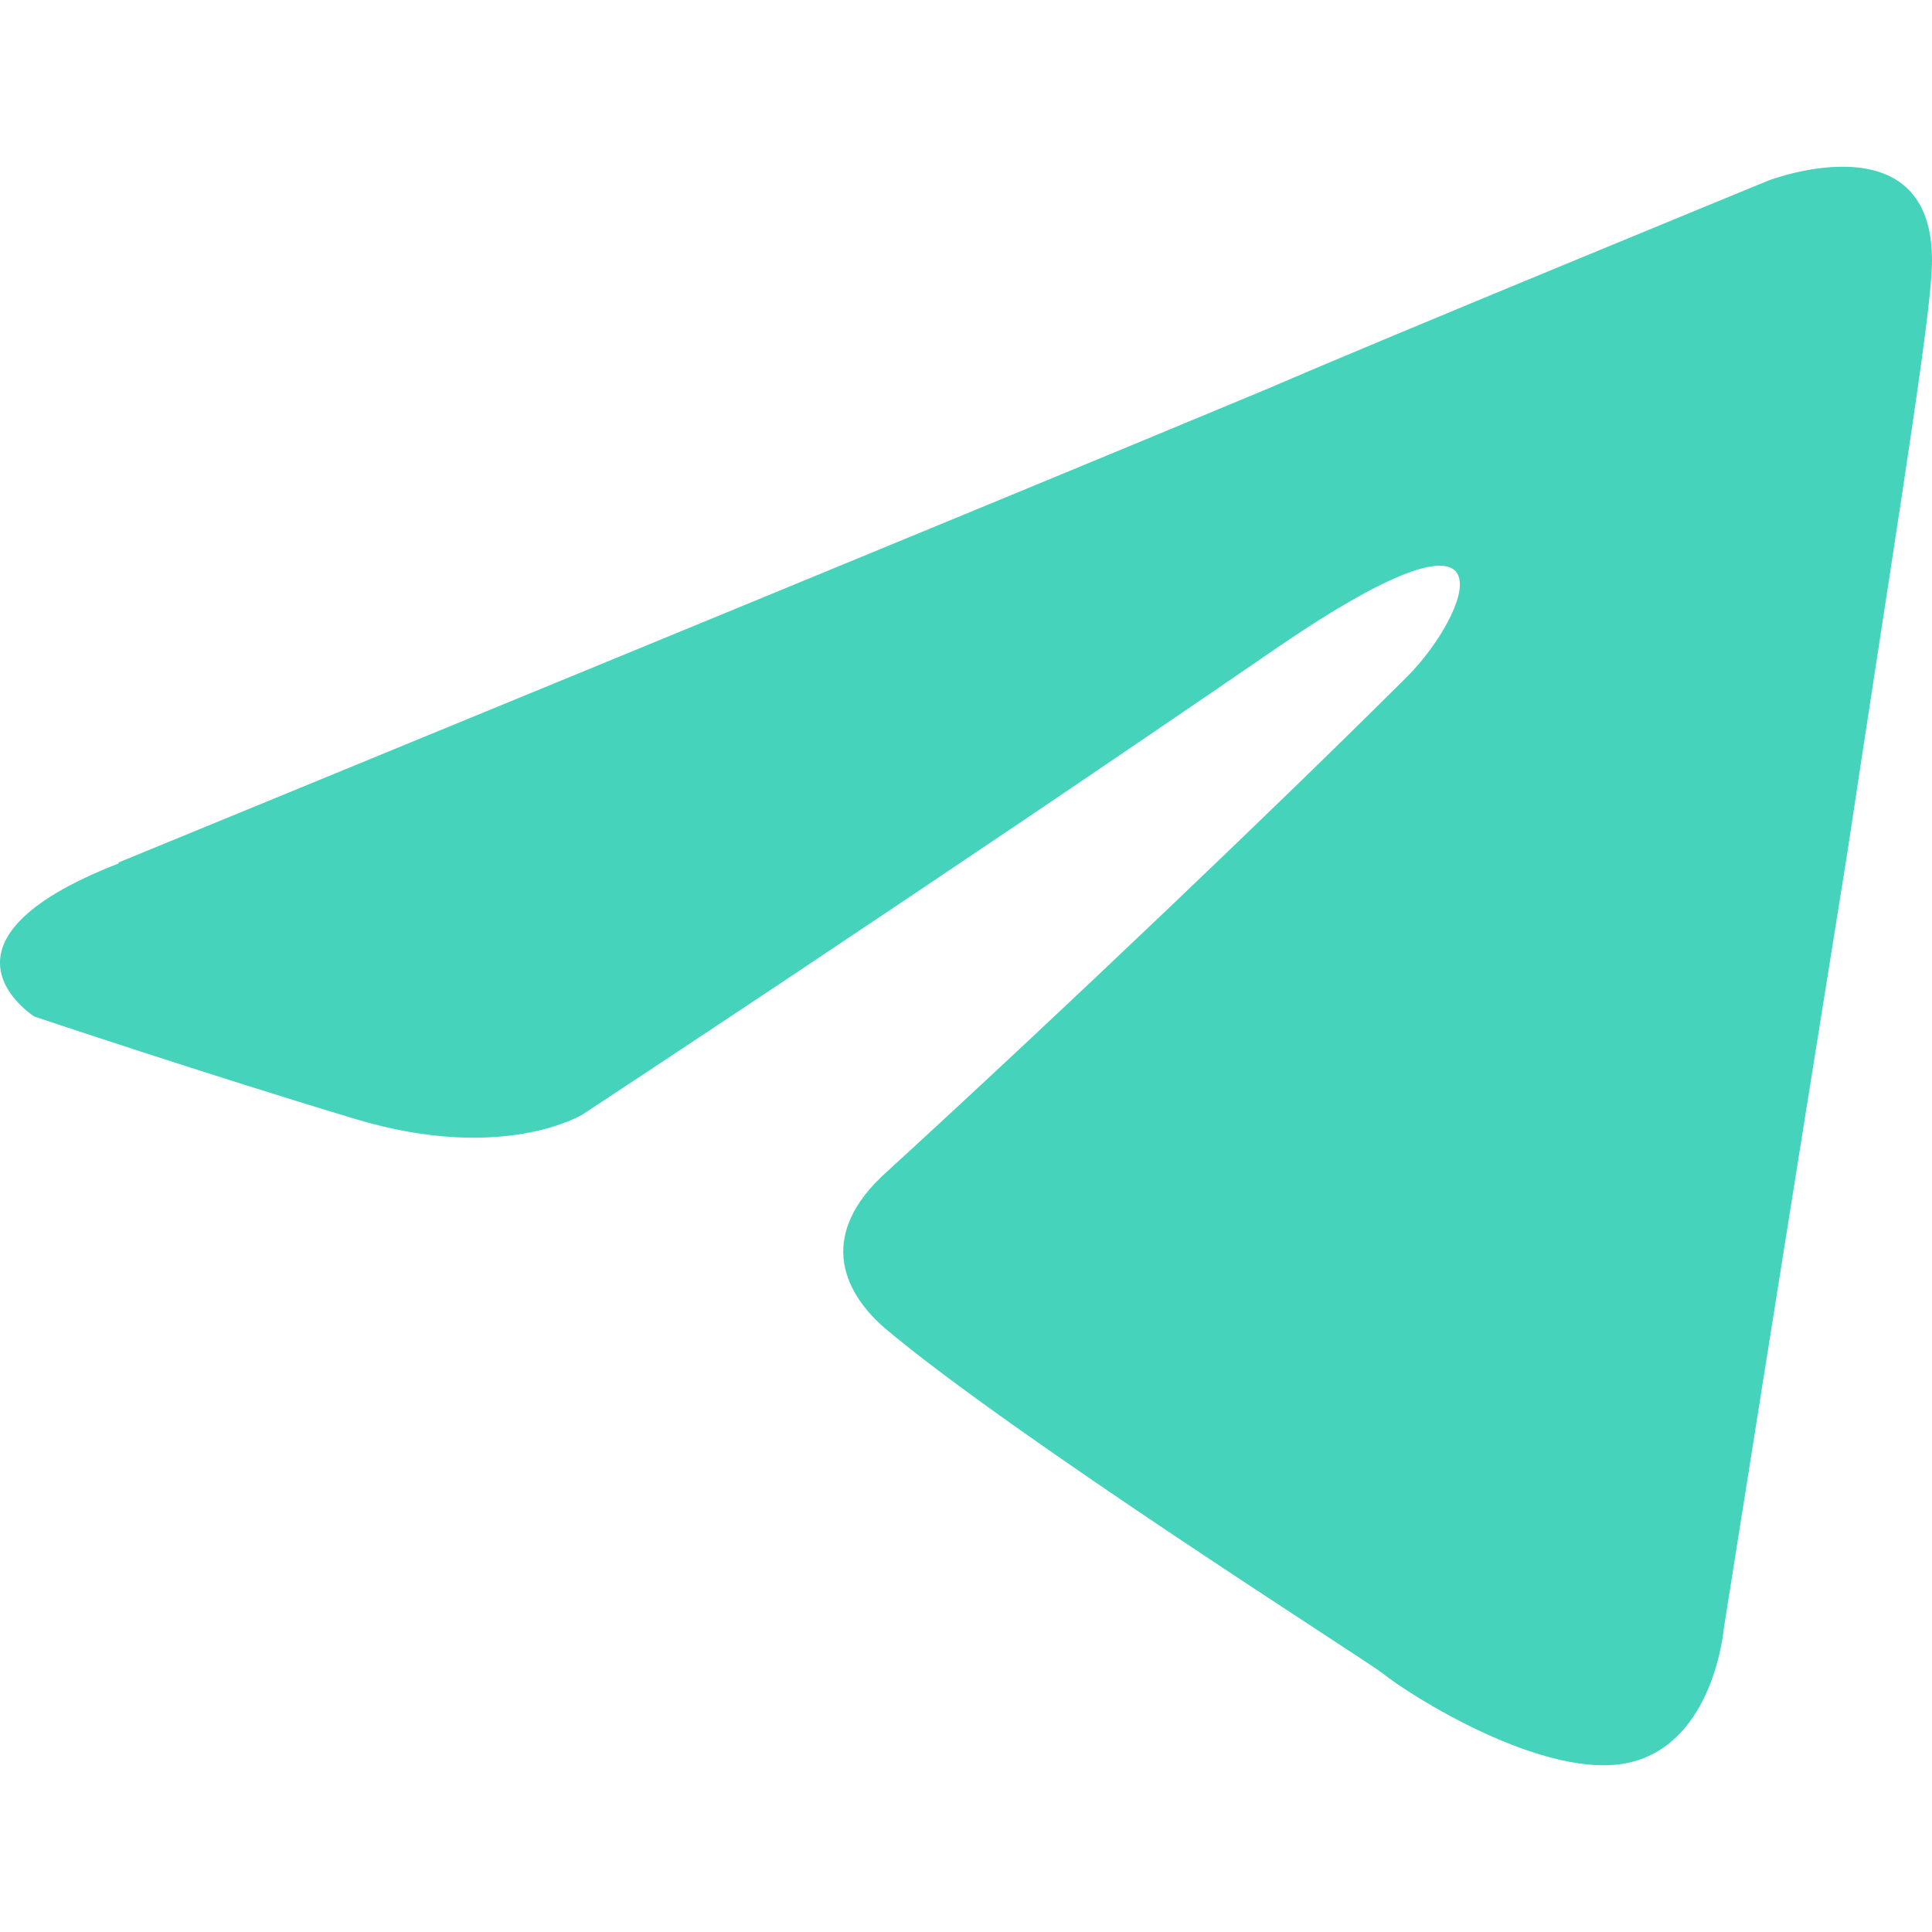 
<svg xmlns="http://www.w3.org/2000/svg"
     class="svg-snoweb svg-theme-light"
     x="0"
     y="0"
     width="100%"
     height="100%"
     viewBox="0 0 100 100"
     preserveAspectRatio="xMidYMid meet"
>
<defs>
    <style>
        
            
            
            
        

        .svg-fill-primary {
            fill: #45d3bb;
        }

        .svg-fill-secondary {
            fill: #65CDAE;
        }

        .svg-fill-tertiary {
            fill: #E5E7EB;
        }

        .svg-stroke-primary {
            stroke: #45d3bb;
        }

        .svg-stroke-secondary {
            stroke: #65CDAE;
        }

        .svg-stroke-tertiary {
            stroke: #E5E7EB;
        }
    </style>
</defs>
    <path class="svg-fill-primary"
      d="M6.137,44.64S50.365,26.489,65.7,20.085C71.577,17.537,91.532,9.346,91.532,9.346s9.2-3.538,8.421,5.113c-.247,3.538-2.3,16.117-4.334,29.668-3.078,19.177-6.4,40.194-6.4,40.194s-.5,5.874-4.848,6.9-11.5-3.538-12.79-4.6c-1.009-.778-19.16-12.277-25.812-17.9-1.769-1.539-3.839-4.6.248-8.174,9.217-8.438,20.2-18.929,26.855-25.563,3.061-3.079,6.121-10.243-6.652-1.539C48.065,45.914,30.162,57.678,30.162,57.678s-4.087,2.548-11.747.248-16.63-5.307-16.63-5.307-6.139-3.839,4.352-7.926Z">
</path>
</svg>